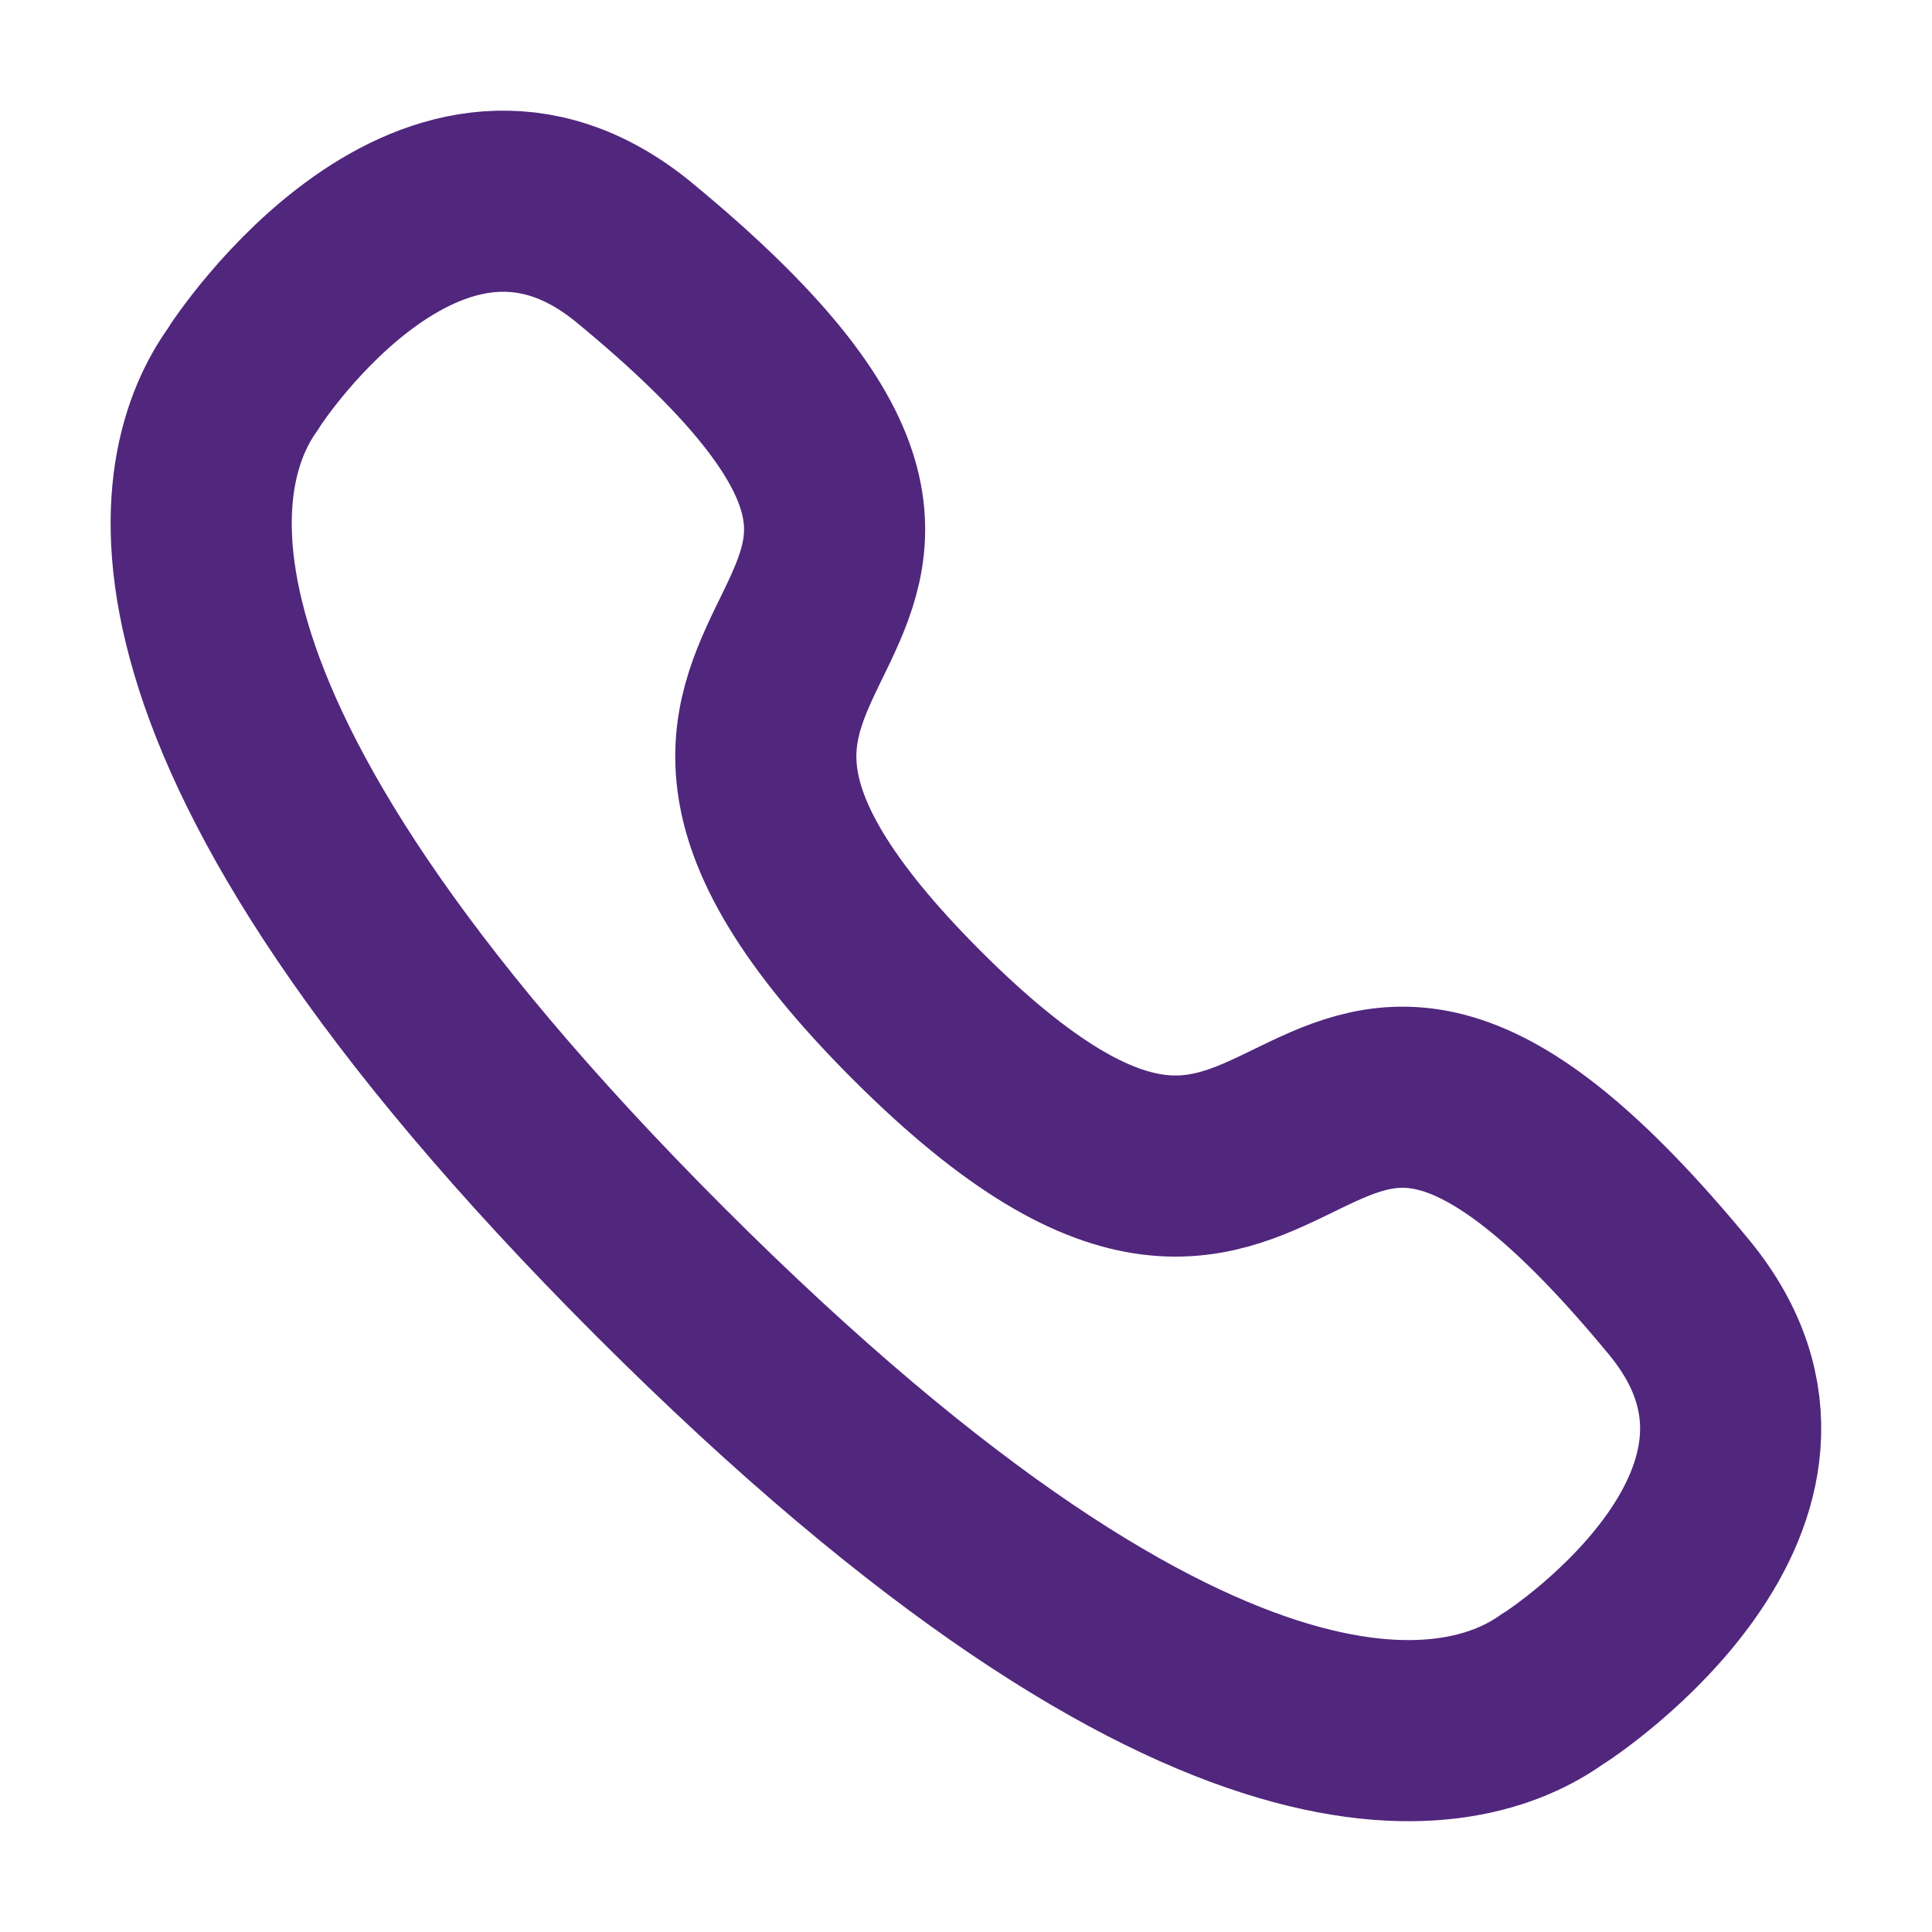 <svg width="16" height="16" viewBox="0 0 16 16" fill="none" xmlns="http://www.w3.org/2000/svg">
<path fill-rule="evenodd" clip-rule="evenodd" d="M5.466 10.532C0.868 5.933 1.522 3.827 2.006 3.148C2.069 3.038 3.604 0.741 5.249 2.089C9.333 5.452 4.163 4.977 7.592 8.407C11.023 11.836 10.547 6.666 13.91 10.749C15.258 12.395 12.96 13.93 12.851 13.992C12.172 14.477 10.066 15.131 5.466 10.532Z" stroke="#51267D" stroke-width="1.5" stroke-linecap="round" stroke-linejoin="round"/>
</svg>
